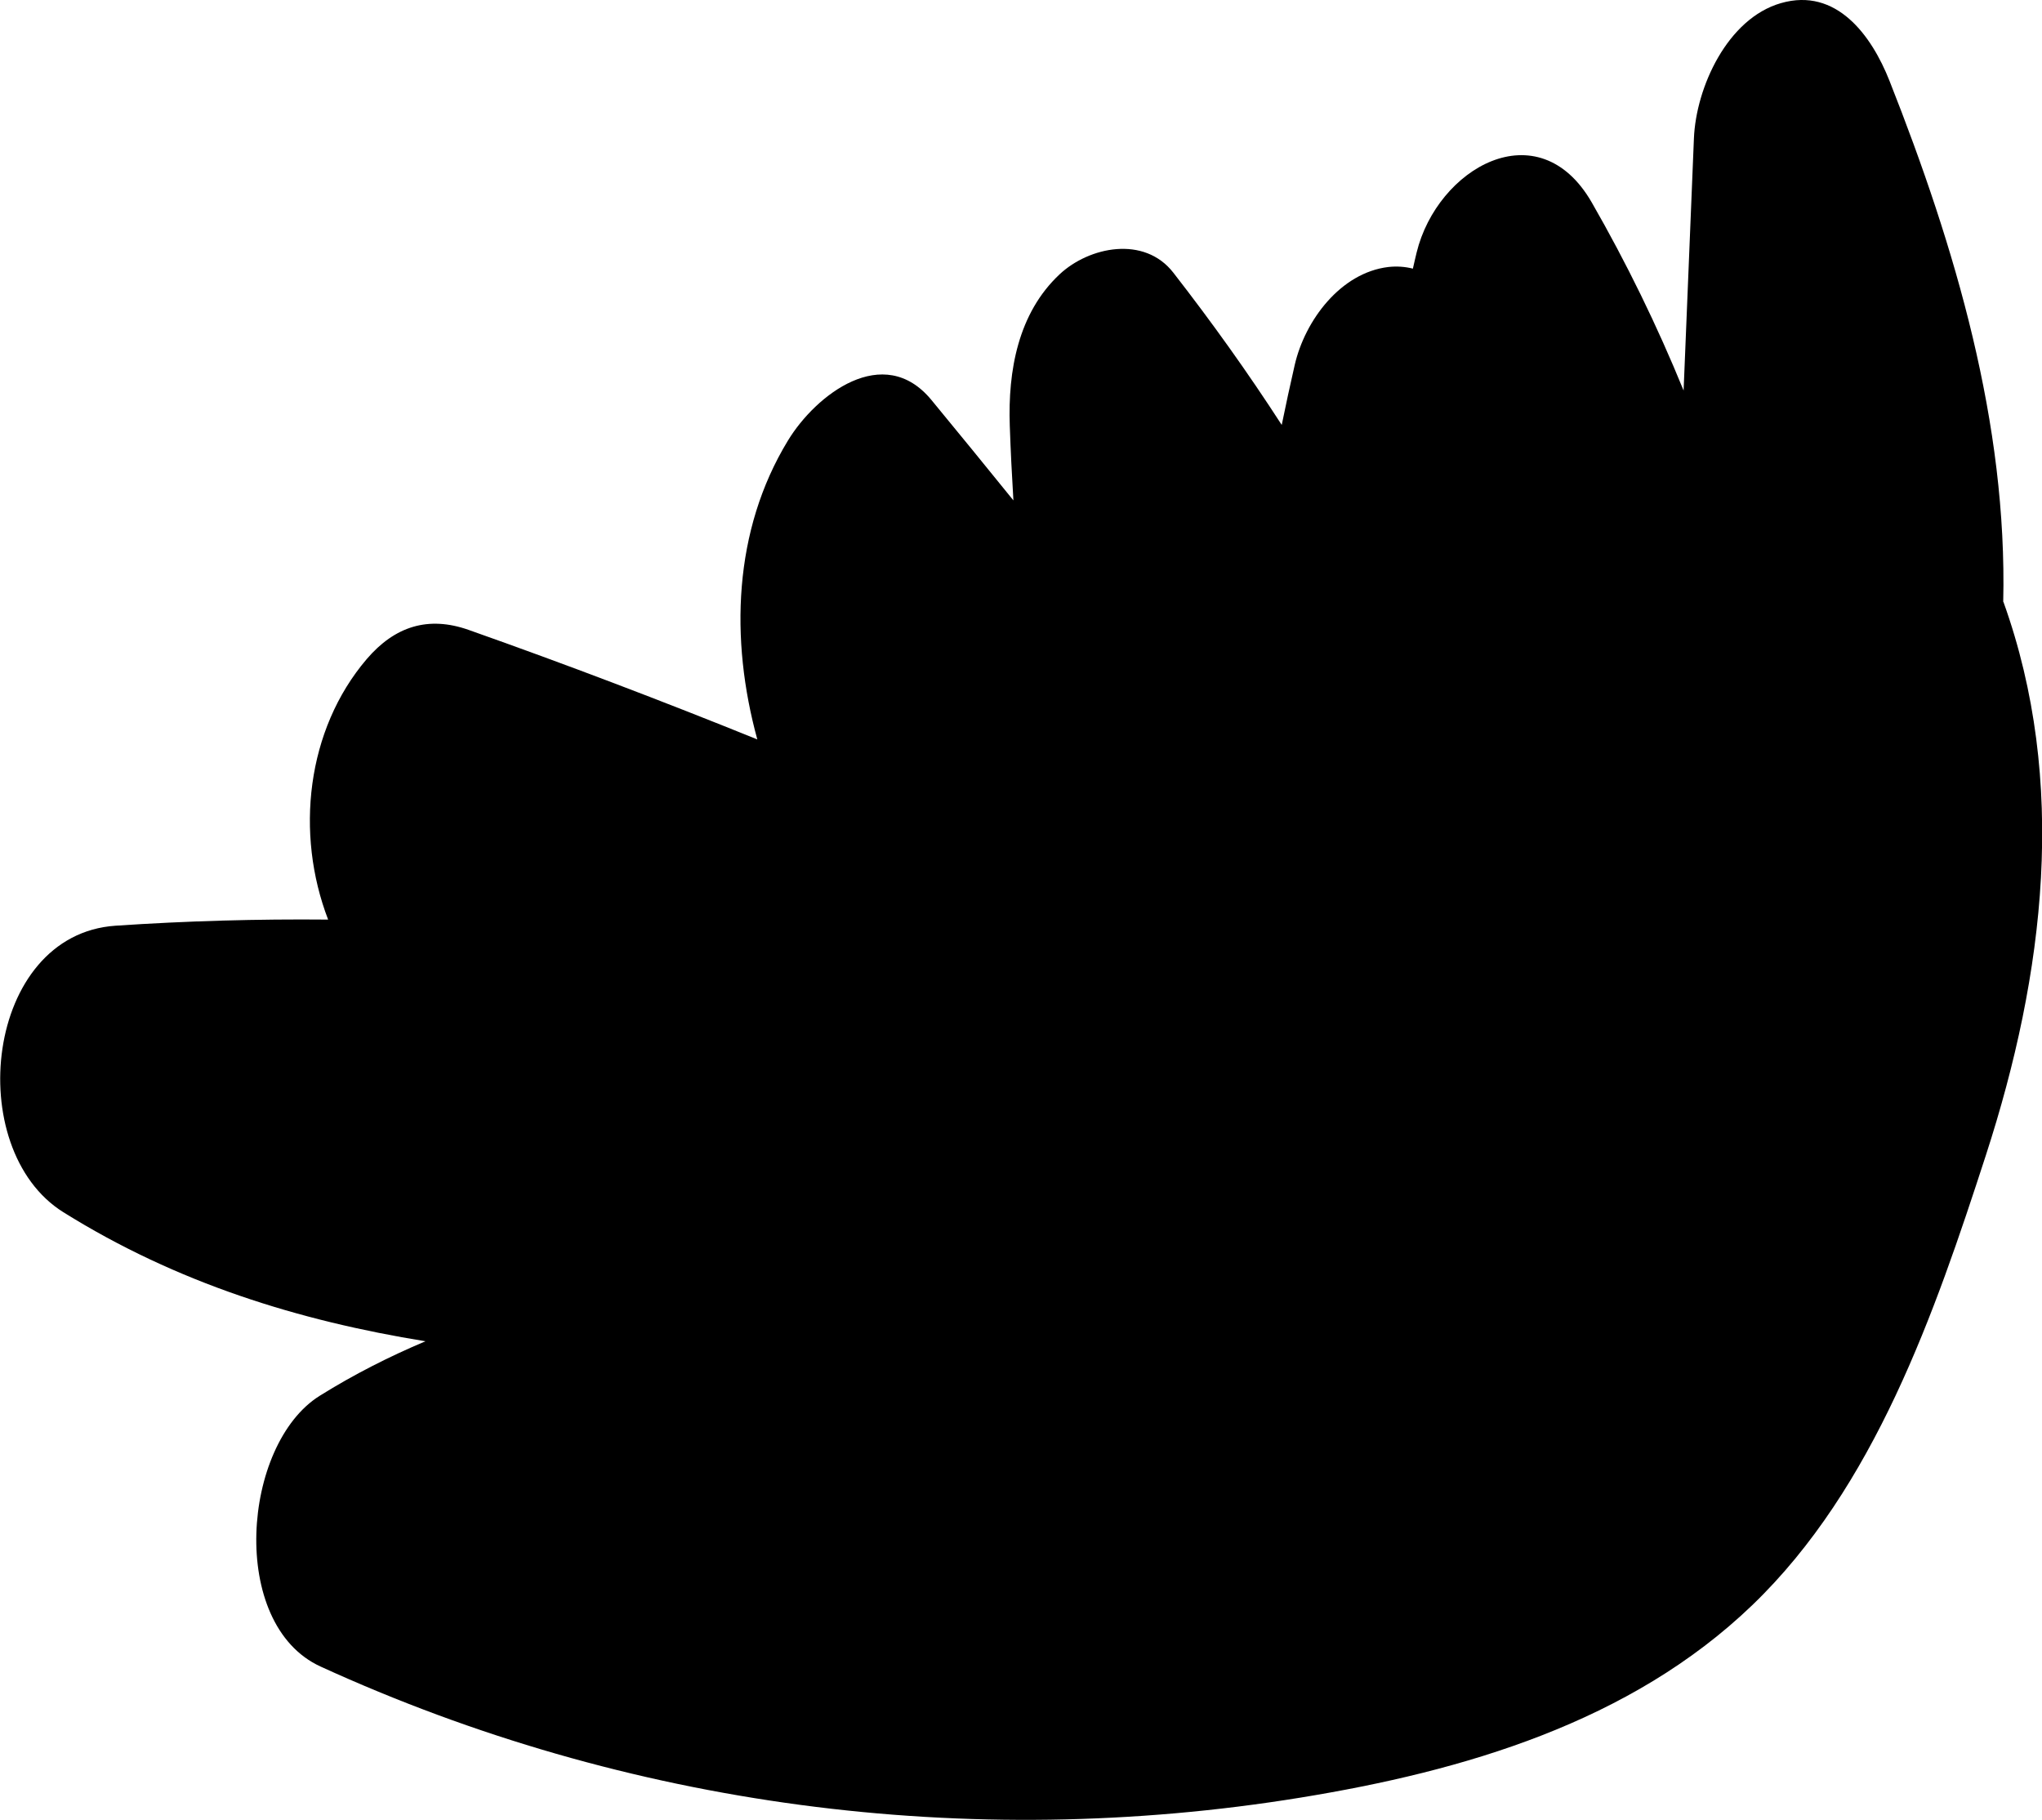 <?xml version="1.0" encoding="UTF-8"?><svg id="Layer_2" xmlns="http://www.w3.org/2000/svg" viewBox="0 0 213.77 190.5"><g id="Layer_1-2"><path d="M209.71,63.01c.44-18.67-5-37.08-11.91-54.56-1.86-4.71-5.54-9.81-11.37-8.12-5.59,1.61-8.88,8.81-9.1,14.16-.36,8.8-.72,17.59-1.08,26.39-2.76-6.77-5.98-13.36-9.61-19.68-5.61-9.75-16.19-3.57-18.34,5.24-.14,.56-.26,1.12-.39,1.68-.83-.21-1.69-.27-2.58-.17-4.98,.6-8.71,5.57-9.79,10.25-.48,2.09-.93,4.18-1.36,6.28-3.53-5.46-7.32-10.76-11.35-15.94-3.04-3.91-8.81-2.72-11.9,.17-4.36,4.08-5.42,10.11-5.22,15.85,.09,2.61,.22,5.22,.38,7.82-2.85-3.52-5.71-7.03-8.59-10.52-5.01-6.06-12.1-.53-15.01,4.25-5.74,9.42-6.08,20.83-3.21,31.29-9.98-4.04-20.05-7.87-30.21-11.46-4.24-1.5-7.74-.38-10.68,3.05-6.32,7.41-7.5,18.27-4.04,27.27-7.41-.07-14.83,.14-22.25,.64-13.7,.92-16.06,23.37-5.47,29.99,11.9,7.43,24.68,11.37,37.91,13.51-3.77,1.59-7.47,3.46-11.06,5.7-8.15,5.08-9.59,23.93,.08,28.35,32.09,14.68,67.77,19.38,102.58,13.72,17.08-2.78,34.53-7.88,47.29-20.14,12.81-12.31,19.1-30.58,24.46-47.09,6.17-19,8.6-39.13,1.84-57.94Z"/></g></svg>